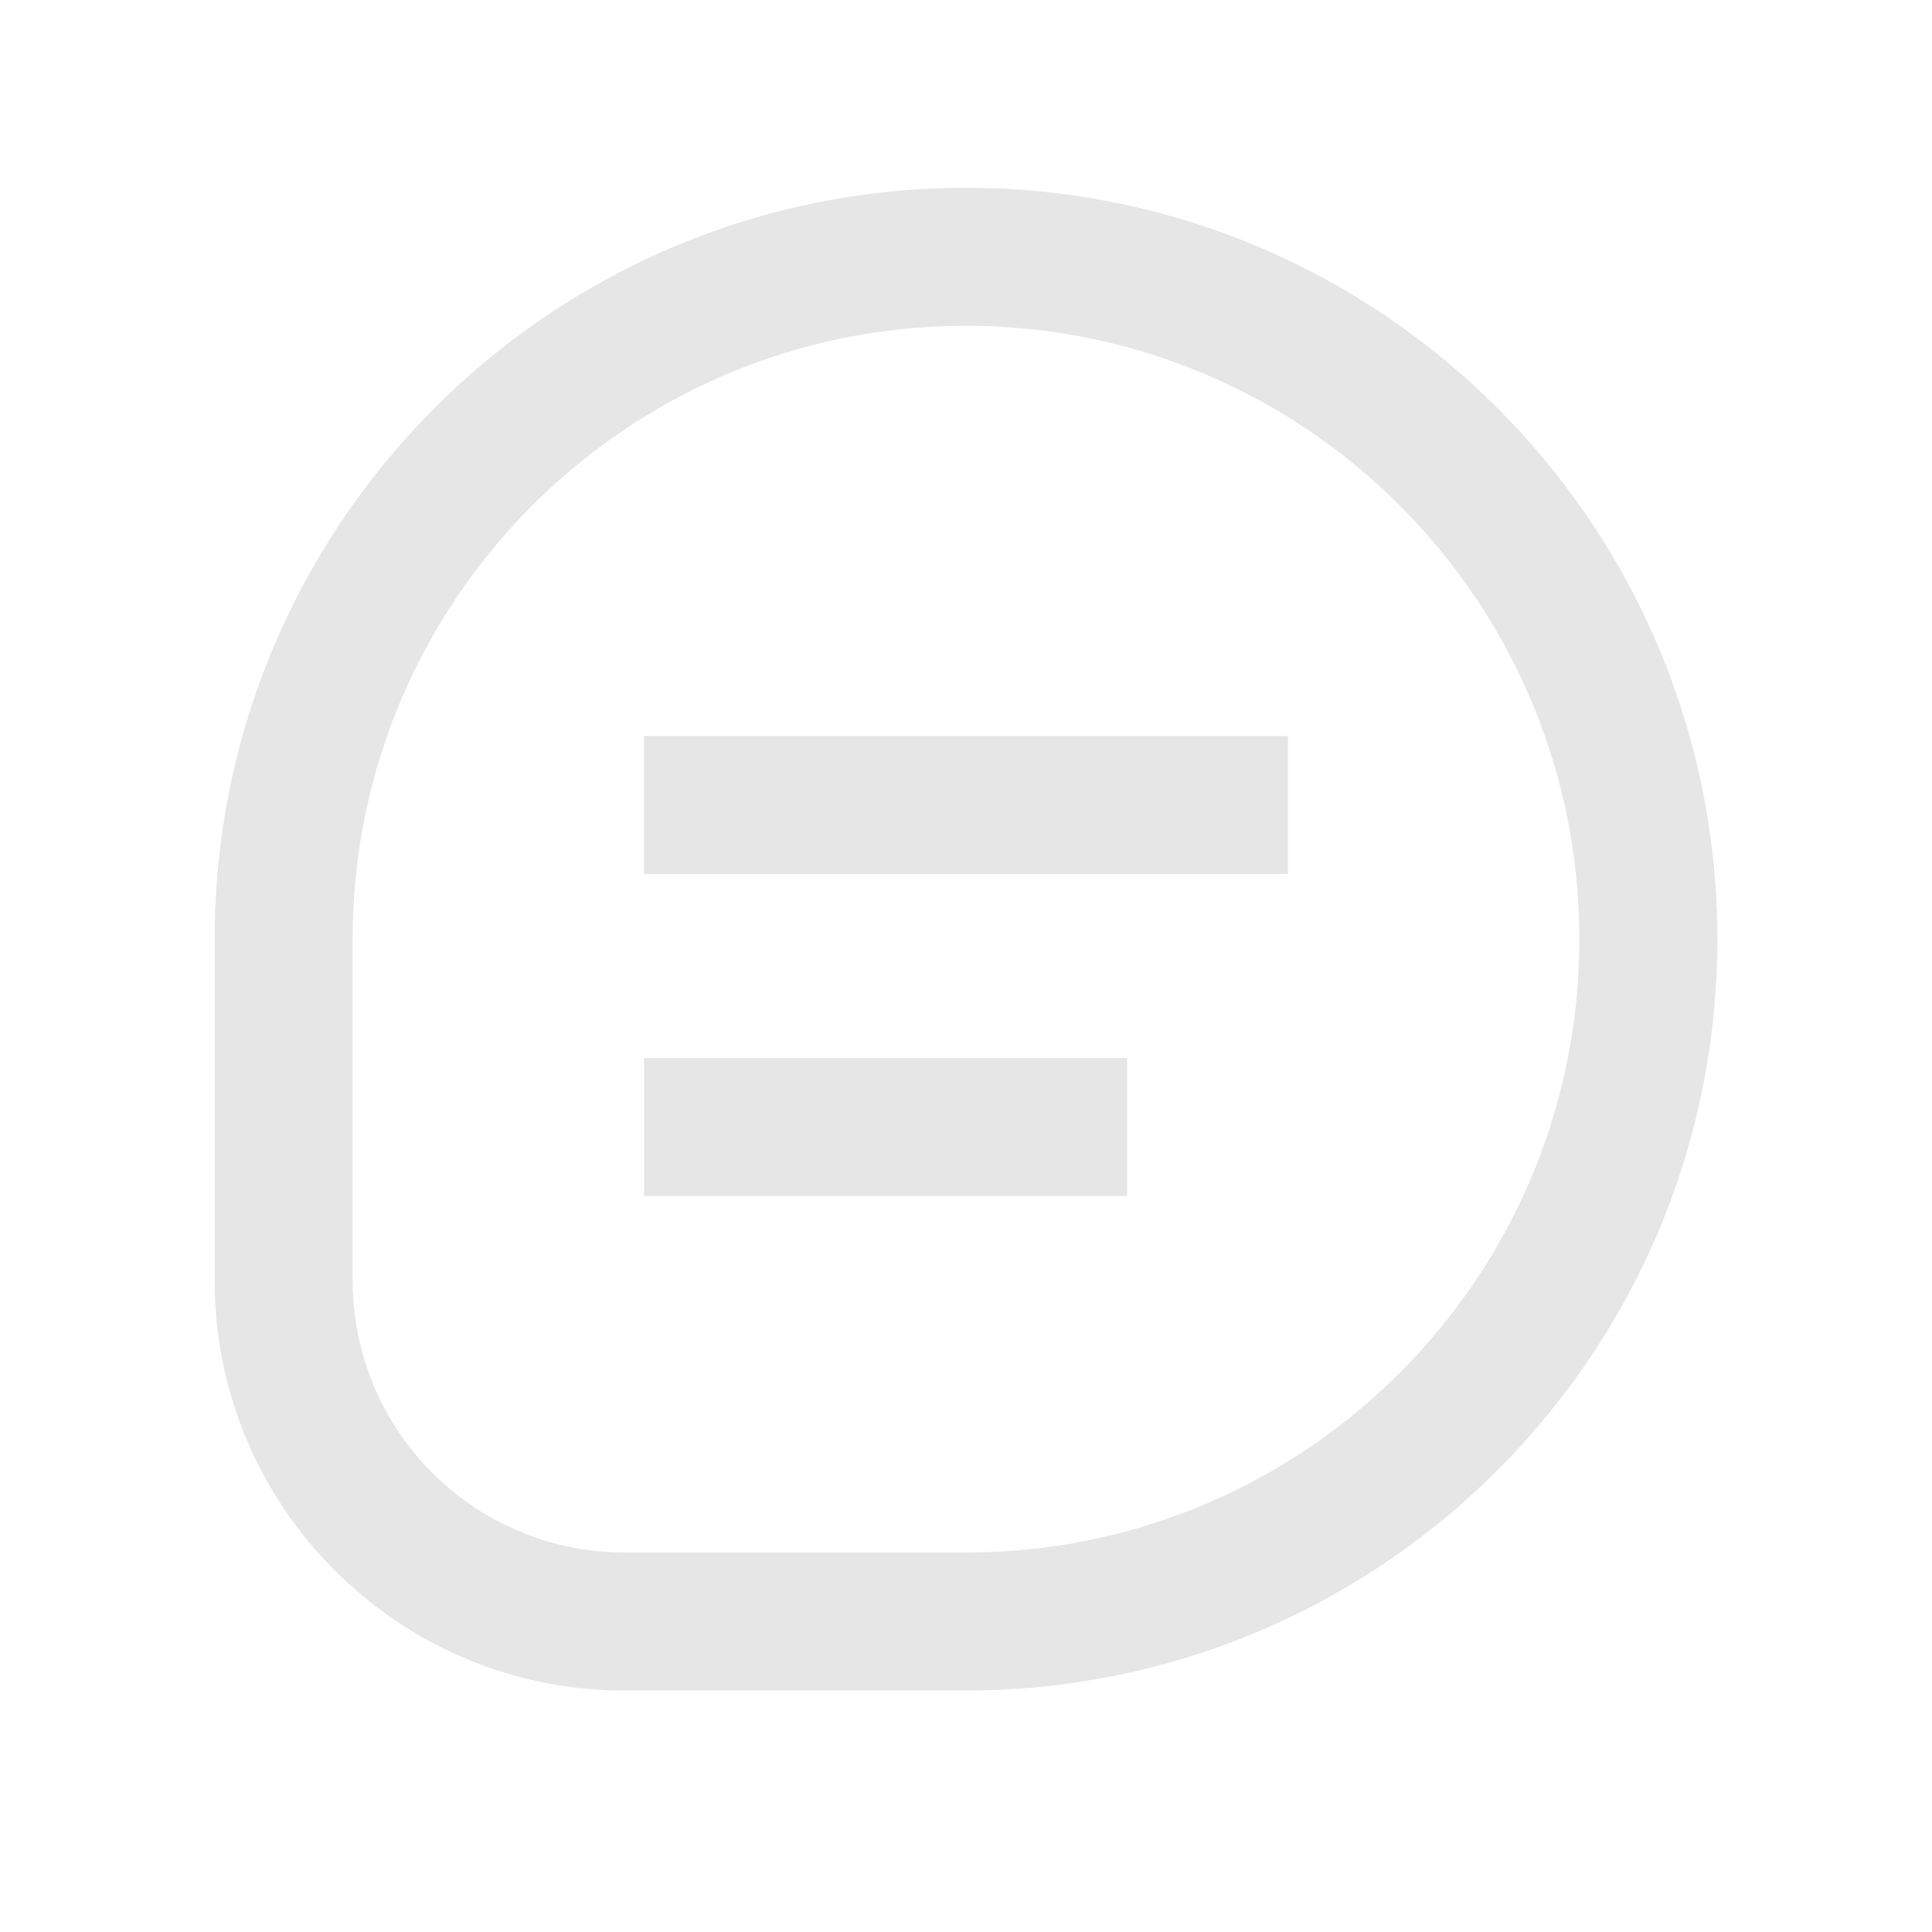 <svg xmlns="http://www.w3.org/2000/svg" viewBox="0 0 1024 1024"><path fill="#E6E6E6" d="M512 99.547C731.94 99.547 910.226 277.833 910.226 497.774 910.226 717.714 731.941 896 512 896H331.063C211.053 896 113.773 798.72 113.773 678.73V497.773C113.774 277.85 292.06 99.547 512 99.547ZM512 172.69C334.482 172.69 190.19 314.99 186.971 491.74L186.917 497.773V678.729A144.146 144.146 0 0 0 326.583 822.784L331.063 822.857H512C691.53 822.857 837.083 677.303 837.083 497.774 837.083 318.244 691.53 172.69 512 172.69ZM597.394 560.75V633.893H341.394V560.75H597.394ZM682.661 390.09V463.231H341.339V390.089H682.661Z"></path></svg>